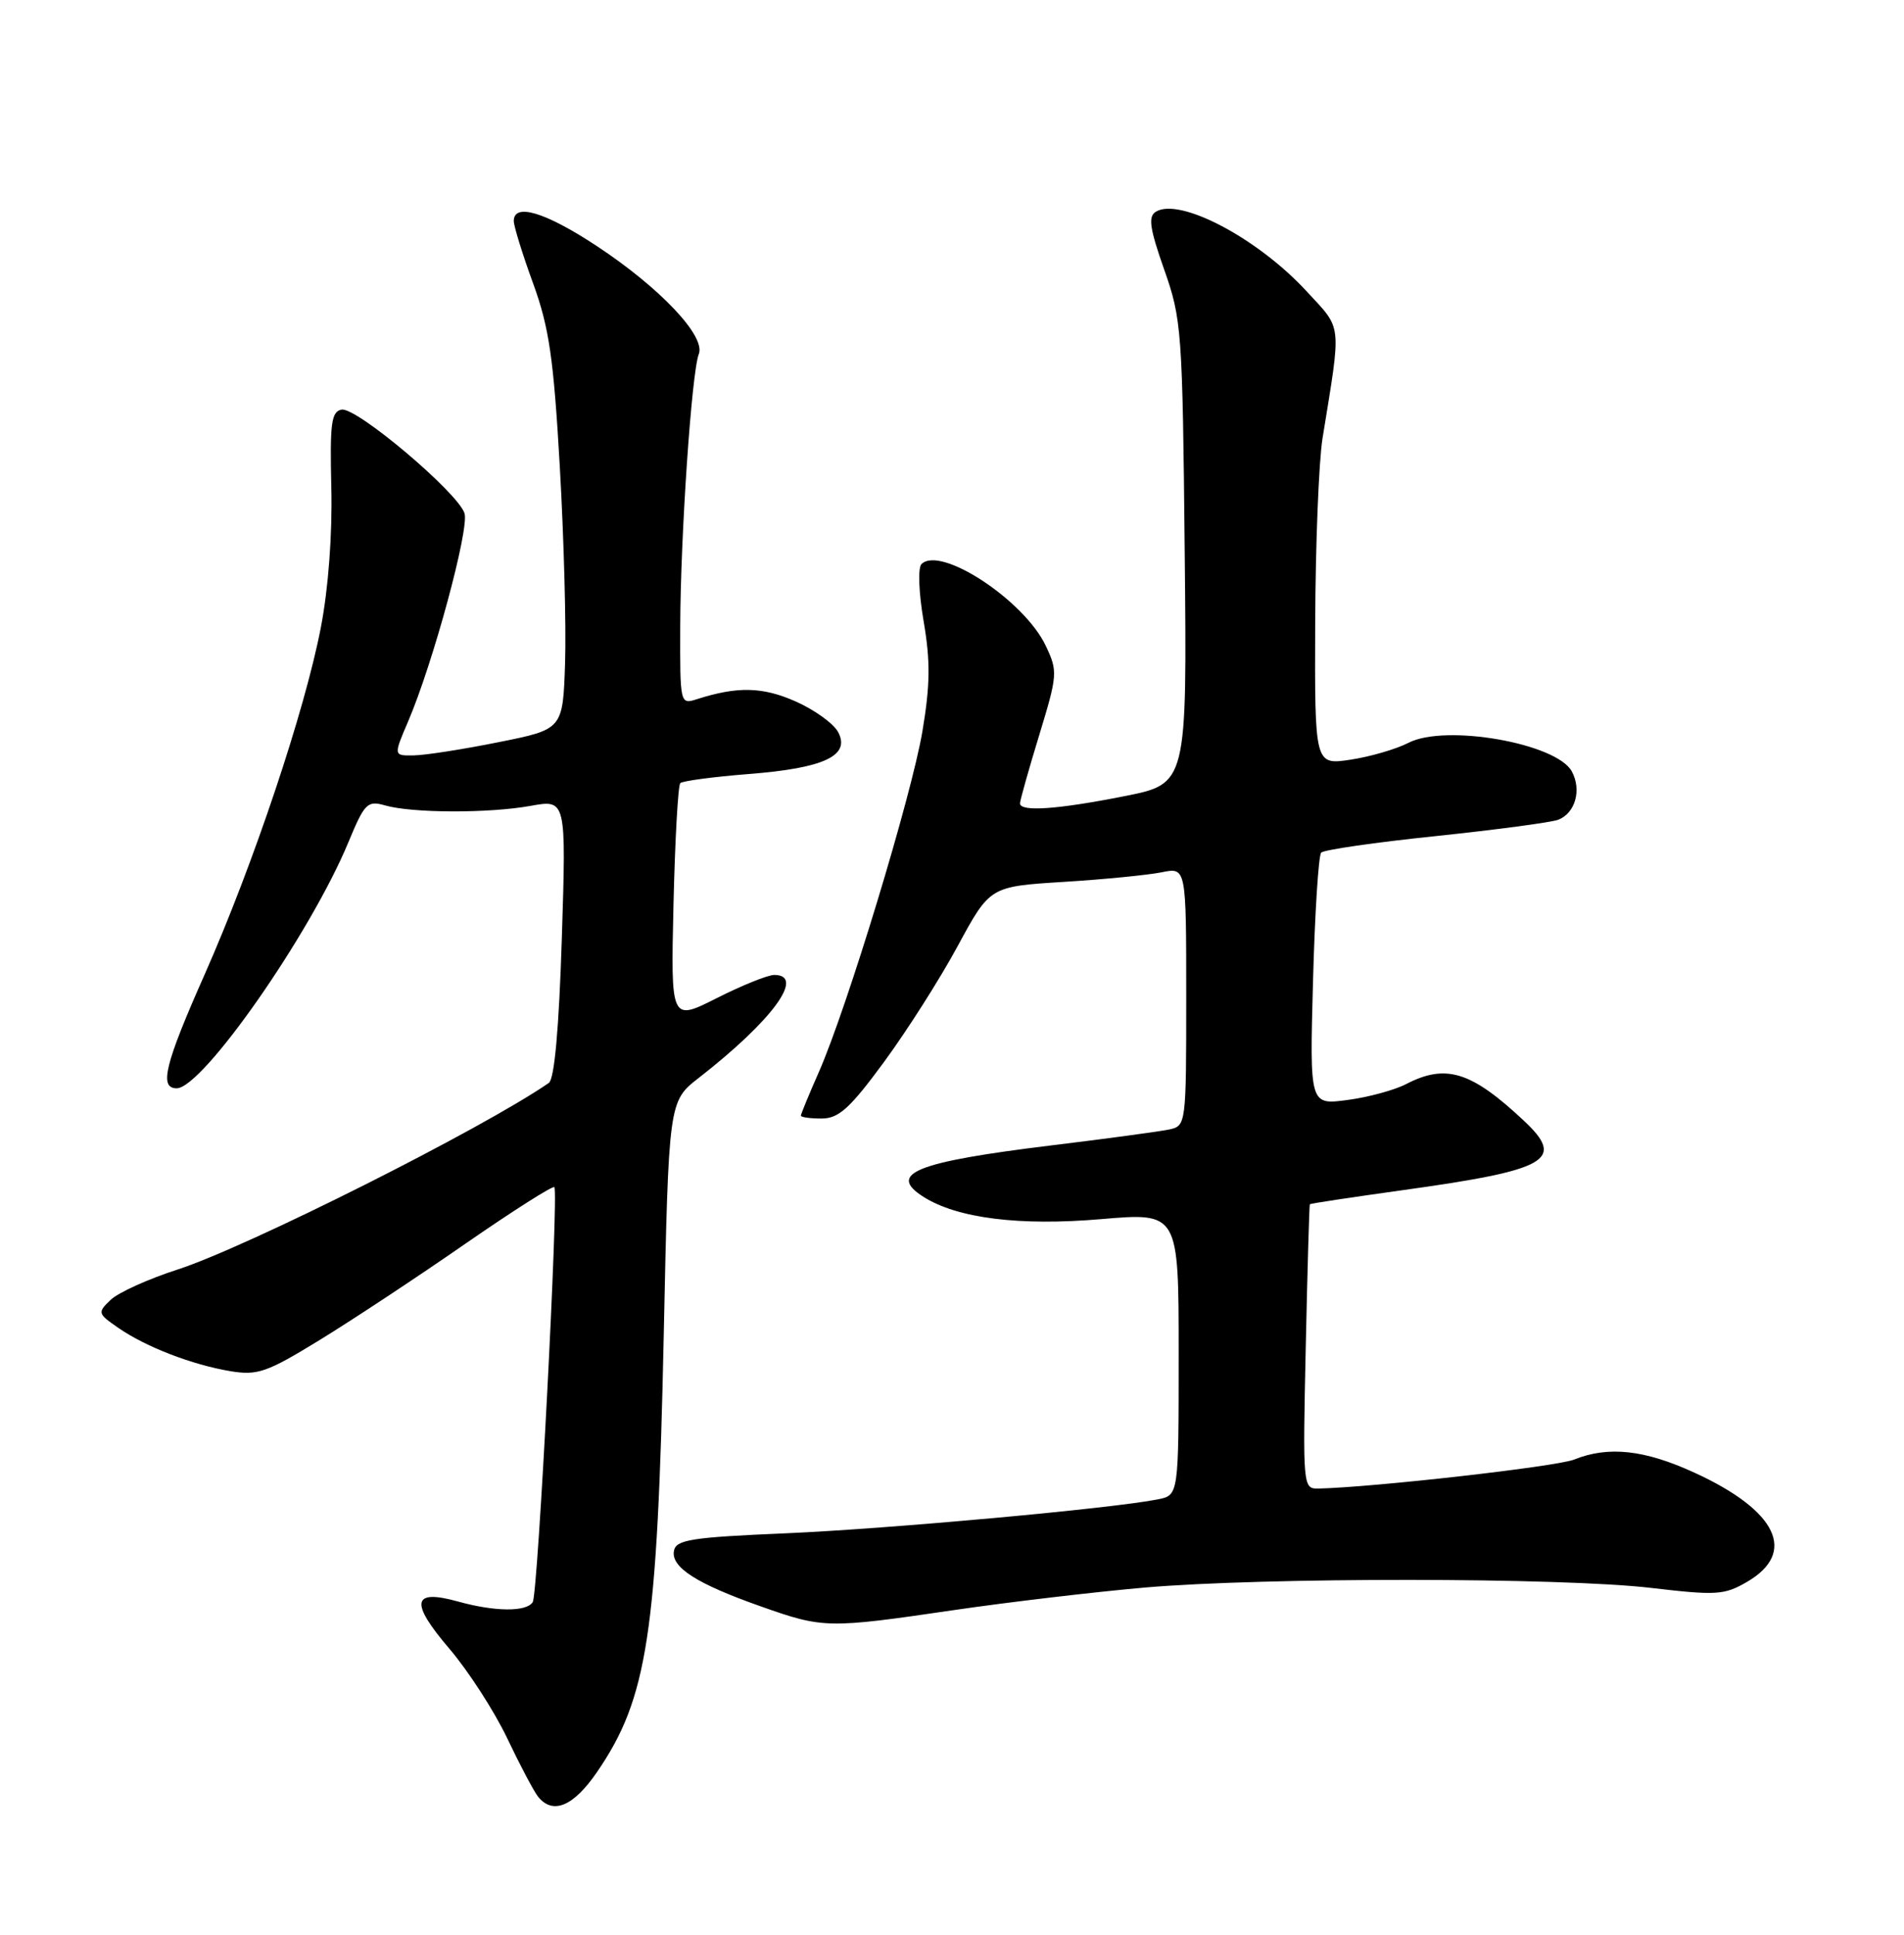 <?xml version="1.0" encoding="UTF-8" standalone="no"?>
<!DOCTYPE svg PUBLIC "-//W3C//DTD SVG 1.1//EN" "http://www.w3.org/Graphics/SVG/1.1/DTD/svg11.dtd" >
<svg xmlns="http://www.w3.org/2000/svg" xmlns:xlink="http://www.w3.org/1999/xlink" version="1.1" viewBox="0 0 252 256">
 <g >
 <path fill="currentColor"
d=" M 78.99 234.51 C 85.70 224.76 87.01 216.23 87.85 176.61 C 88.50 145.72 88.50 145.72 92.50 142.61 C 102.23 135.03 106.65 129.00 102.47 129.00 C 101.63 129.00 98.21 130.38 94.86 132.07 C 88.78 135.14 88.78 135.14 89.14 119.65 C 89.34 111.14 89.74 103.92 90.04 103.62 C 90.34 103.33 94.39 102.79 99.04 102.42 C 109.04 101.65 112.60 99.99 110.93 96.87 C 110.33 95.74 107.79 93.91 105.30 92.81 C 100.93 90.87 97.60 90.80 92.25 92.51 C 90.01 93.23 90.00 93.17 90.03 82.87 C 90.07 70.82 91.54 49.25 92.49 46.84 C 93.42 44.48 87.35 38.07 78.95 32.53 C 72.16 28.06 68.00 26.81 68.00 29.25 C 68.01 29.94 69.15 33.65 70.56 37.50 C 72.68 43.33 73.27 47.39 74.09 61.71 C 74.63 71.17 74.95 82.87 74.79 87.71 C 74.50 96.50 74.50 96.50 66.00 98.20 C 61.33 99.14 56.28 99.93 54.79 99.95 C 52.07 100.00 52.07 100.00 54.02 95.45 C 57.31 87.77 62.13 69.99 61.48 67.92 C 60.60 65.17 47.16 53.82 45.21 54.20 C 43.85 54.46 43.65 56.00 43.85 64.50 C 44.00 70.62 43.47 77.80 42.47 83.00 C 40.37 93.96 33.52 114.41 27.08 128.95 C 21.81 140.83 21.03 144.00 23.38 144.00 C 26.81 144.00 41.10 123.54 46.12 111.42 C 48.26 106.27 48.62 105.90 50.97 106.57 C 54.57 107.60 64.67 107.63 70.22 106.63 C 74.94 105.78 74.94 105.78 74.36 124.14 C 73.98 136.12 73.38 142.77 72.64 143.29 C 63.82 149.37 32.68 165.02 23.50 167.98 C 19.65 169.22 15.67 171.02 14.66 171.98 C 12.88 173.68 12.91 173.80 15.66 175.70 C 19.30 178.22 25.41 180.58 30.50 181.43 C 34.09 182.02 35.30 181.60 42.32 177.30 C 46.62 174.66 55.29 168.94 61.57 164.58 C 67.86 160.23 73.17 156.85 73.37 157.08 C 73.96 157.76 71.20 210.87 70.51 211.98 C 69.70 213.30 65.51 213.27 60.63 211.91 C 54.55 210.22 54.21 211.99 59.45 218.12 C 61.98 221.08 65.43 226.43 67.13 230.00 C 68.83 233.57 70.67 237.06 71.23 237.75 C 73.18 240.15 75.90 239.01 78.99 234.51 Z  M 126.20 213.05 C 133.51 211.98 144.90 210.64 151.50 210.06 C 167.34 208.69 206.72 208.71 218.55 210.11 C 227.16 211.12 228.22 211.06 231.22 209.31 C 237.89 205.43 235.22 199.88 224.27 194.86 C 217.64 191.82 212.88 191.30 208.32 193.13 C 205.98 194.06 181.65 196.81 174.46 196.96 C 172.45 197.00 172.42 196.61 172.82 178.25 C 173.04 167.94 173.29 159.43 173.36 159.34 C 173.44 159.24 178.90 158.42 185.50 157.50 C 204.99 154.80 207.26 153.50 201.67 148.27 C 194.72 141.76 191.37 140.72 186.11 143.44 C 184.57 144.24 181.07 145.19 178.32 145.55 C 173.34 146.21 173.34 146.21 173.78 129.86 C 174.02 120.86 174.51 113.19 174.86 112.82 C 175.21 112.44 182.03 111.46 190.02 110.63 C 198.00 109.79 205.30 108.82 206.23 108.47 C 208.49 107.60 209.36 104.54 208.04 102.08 C 206.04 98.35 191.30 95.76 186.41 98.29 C 184.80 99.12 181.34 100.13 178.74 100.52 C 174.00 101.23 174.00 101.23 174.07 82.36 C 174.11 71.99 174.55 61.02 175.04 58.00 C 177.56 42.44 177.70 43.71 172.93 38.54 C 166.45 31.51 156.12 26.07 152.97 28.02 C 151.94 28.66 152.17 30.23 154.08 35.66 C 156.40 42.23 156.51 43.70 156.80 73.10 C 157.11 103.71 157.11 103.71 148.80 105.35 C 139.98 107.10 135.00 107.45 135.00 106.30 C 135.00 105.92 136.14 101.86 137.54 97.28 C 139.98 89.28 140.01 88.83 138.41 85.45 C 135.55 79.42 124.46 72.14 121.96 74.64 C 121.47 75.13 121.60 78.47 122.25 82.23 C 123.15 87.49 123.11 90.64 122.09 96.73 C 120.66 105.25 112.12 133.35 108.37 141.87 C 107.06 144.83 106.00 147.42 106.00 147.62 C 106.00 147.83 107.24 148.00 108.75 148.00 C 111.01 147.99 112.48 146.67 117.00 140.52 C 120.03 136.40 124.42 129.50 126.76 125.17 C 131.02 117.30 131.02 117.30 140.76 116.69 C 146.12 116.36 151.96 115.78 153.75 115.42 C 157.00 114.75 157.00 114.75 157.00 131.86 C 157.00 148.79 156.98 148.97 154.75 149.45 C 153.51 149.71 146.44 150.67 139.03 151.57 C 121.20 153.75 117.38 155.29 122.22 158.36 C 126.69 161.20 134.93 162.24 145.75 161.31 C 156.00 160.44 156.00 160.44 156.00 179.14 C 156.00 197.84 156.00 197.84 153.25 198.39 C 147.18 199.60 117.64 202.29 104.01 202.88 C 91.52 203.41 89.48 203.73 89.20 205.19 C 88.78 207.37 92.20 209.56 100.69 212.55 C 108.97 215.48 109.55 215.49 126.20 213.05 Z "/>
</g>
</svg>
